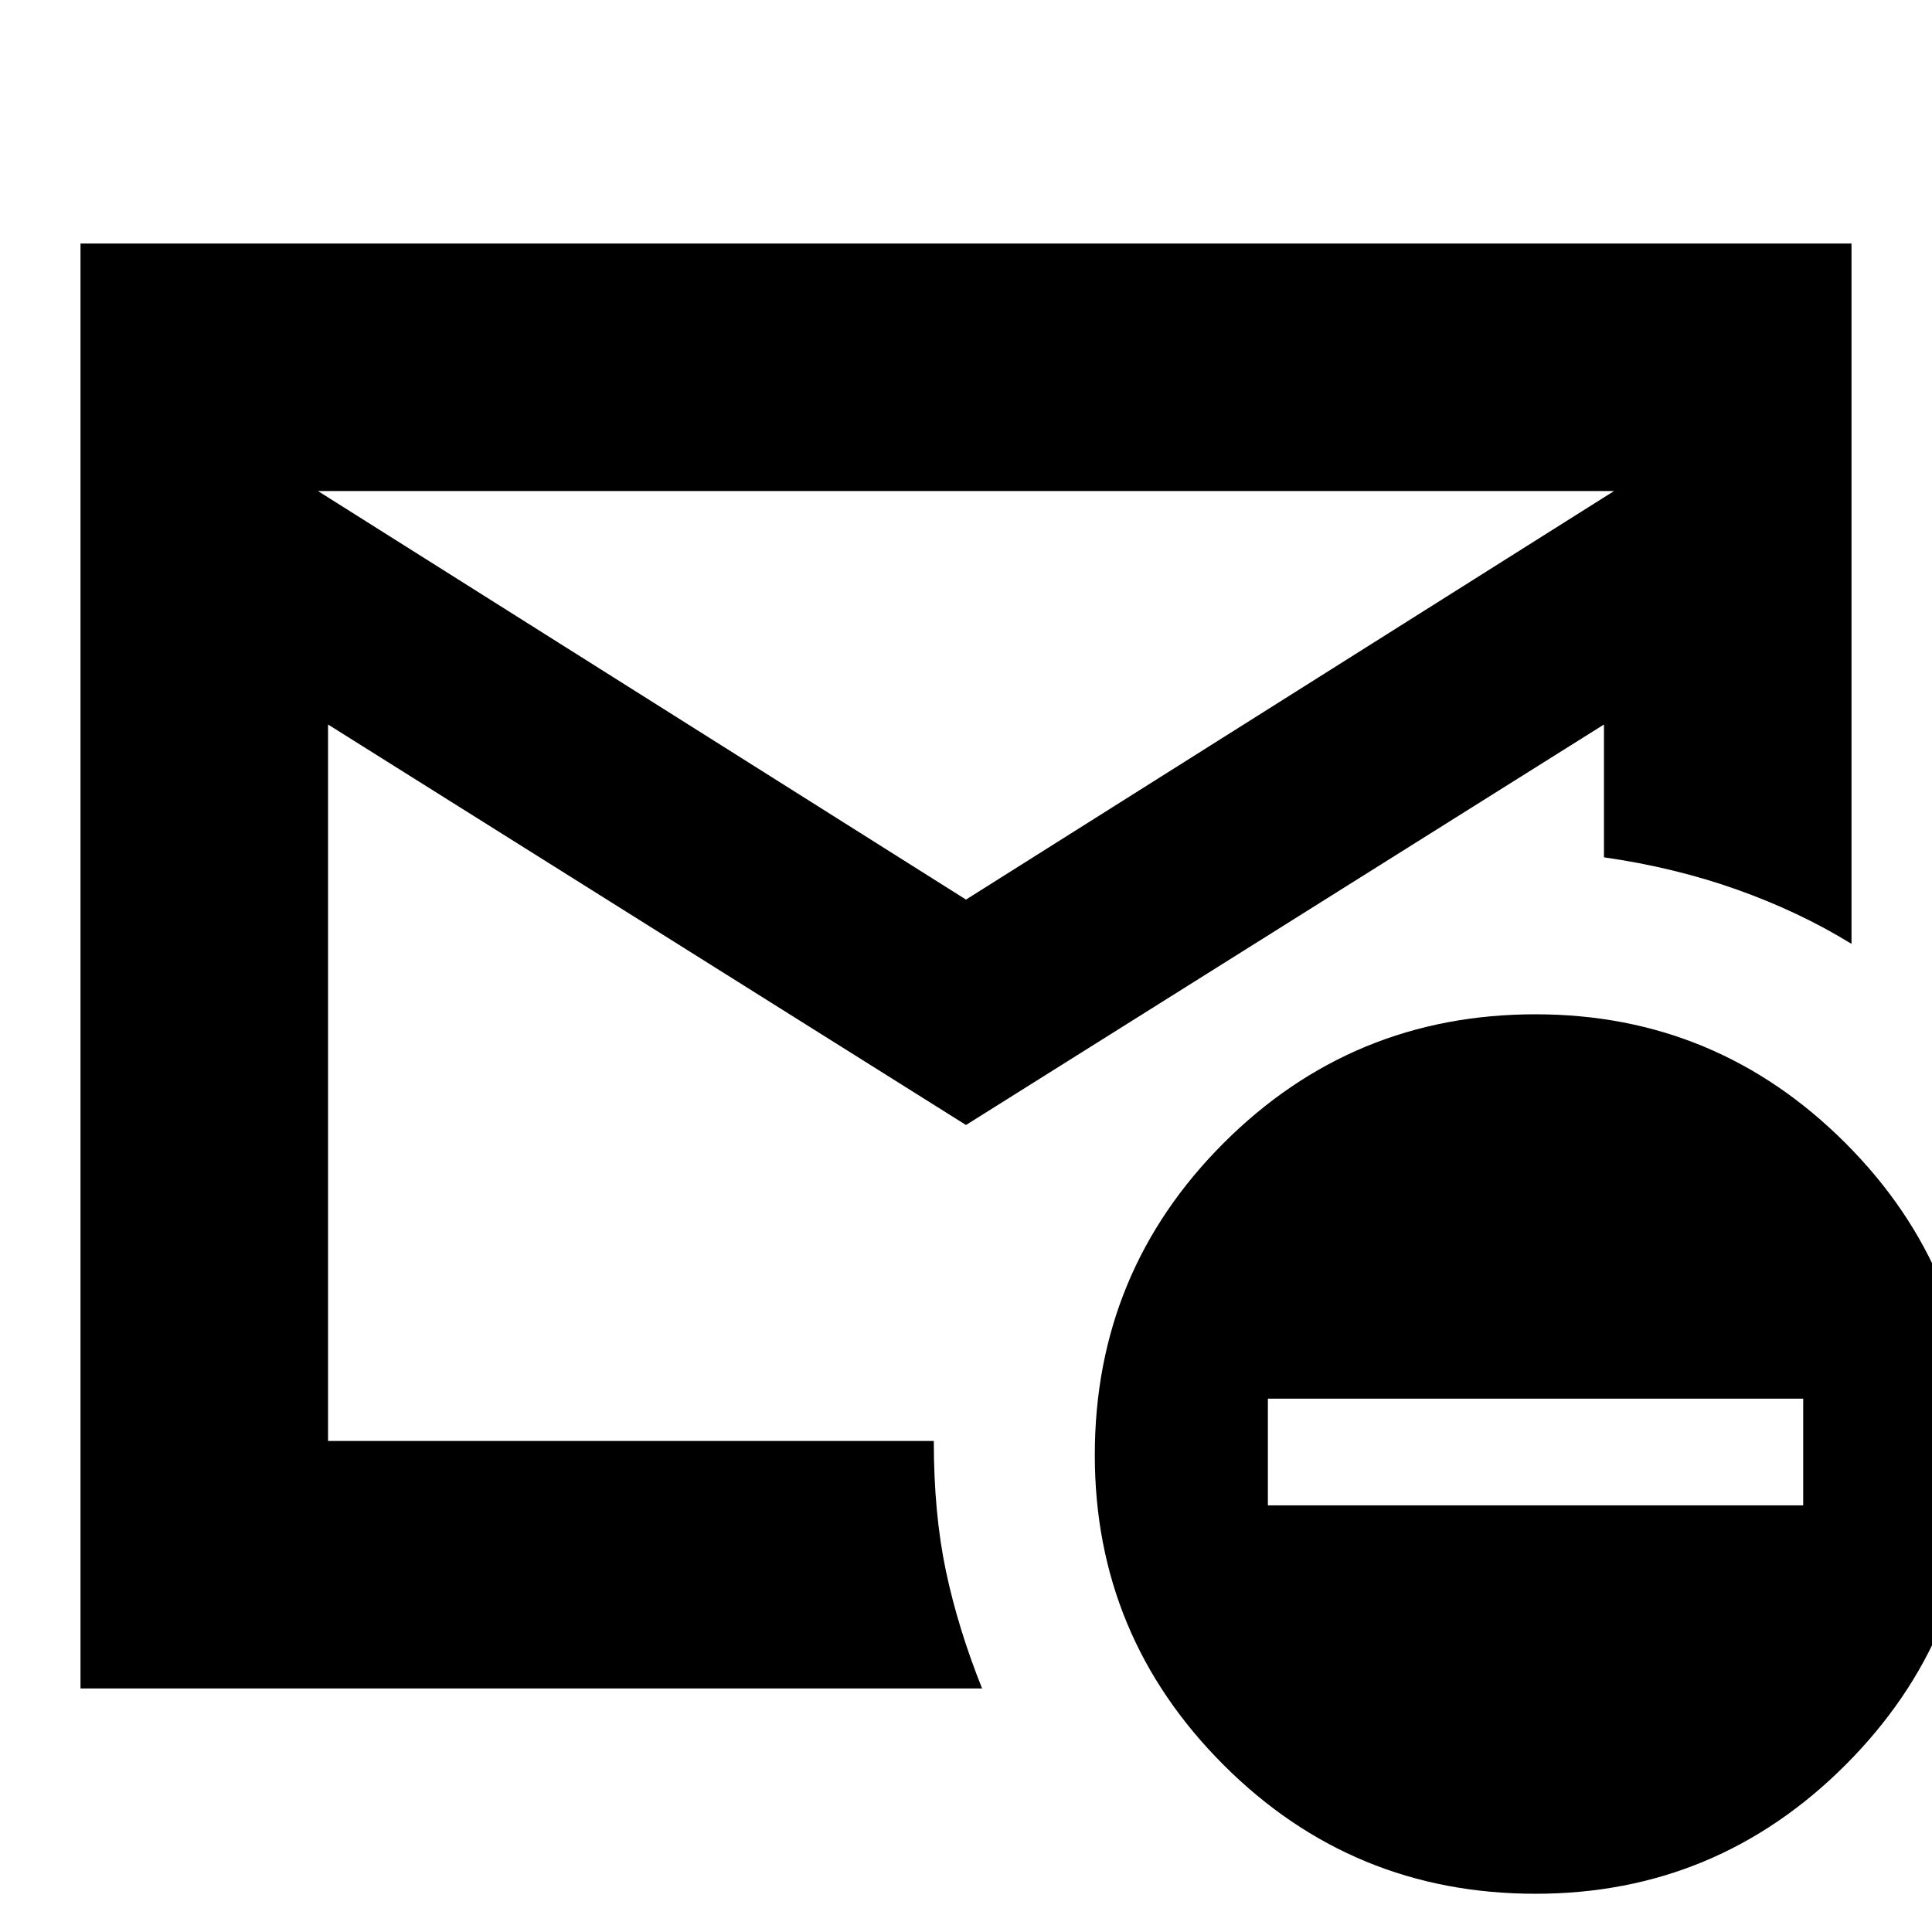 <svg xmlns="http://www.w3.org/2000/svg" height="24" width="24"><path d="M1 20.975V3.025h22v8.7q-.65-.4-1.425-.675t-1.65-.4V9L12 13.975 4.075 9v8.9H11.6q0 .9.15 1.613.15.712.45 1.462Zm11-9.8L20.05 6.1H3.95Zm7.075 12.35q-2.275 0-3.875-1.6t-1.6-3.85q0-2.275 1.6-3.875t3.875-1.6q2.25 0 3.85 1.6t1.6 3.875q0 2.25-1.6 3.85t-3.85 1.6ZM15.75 18.7h6.65v-1.325h-6.65Zm-11.675-.8v.55-.55Z"/></svg>